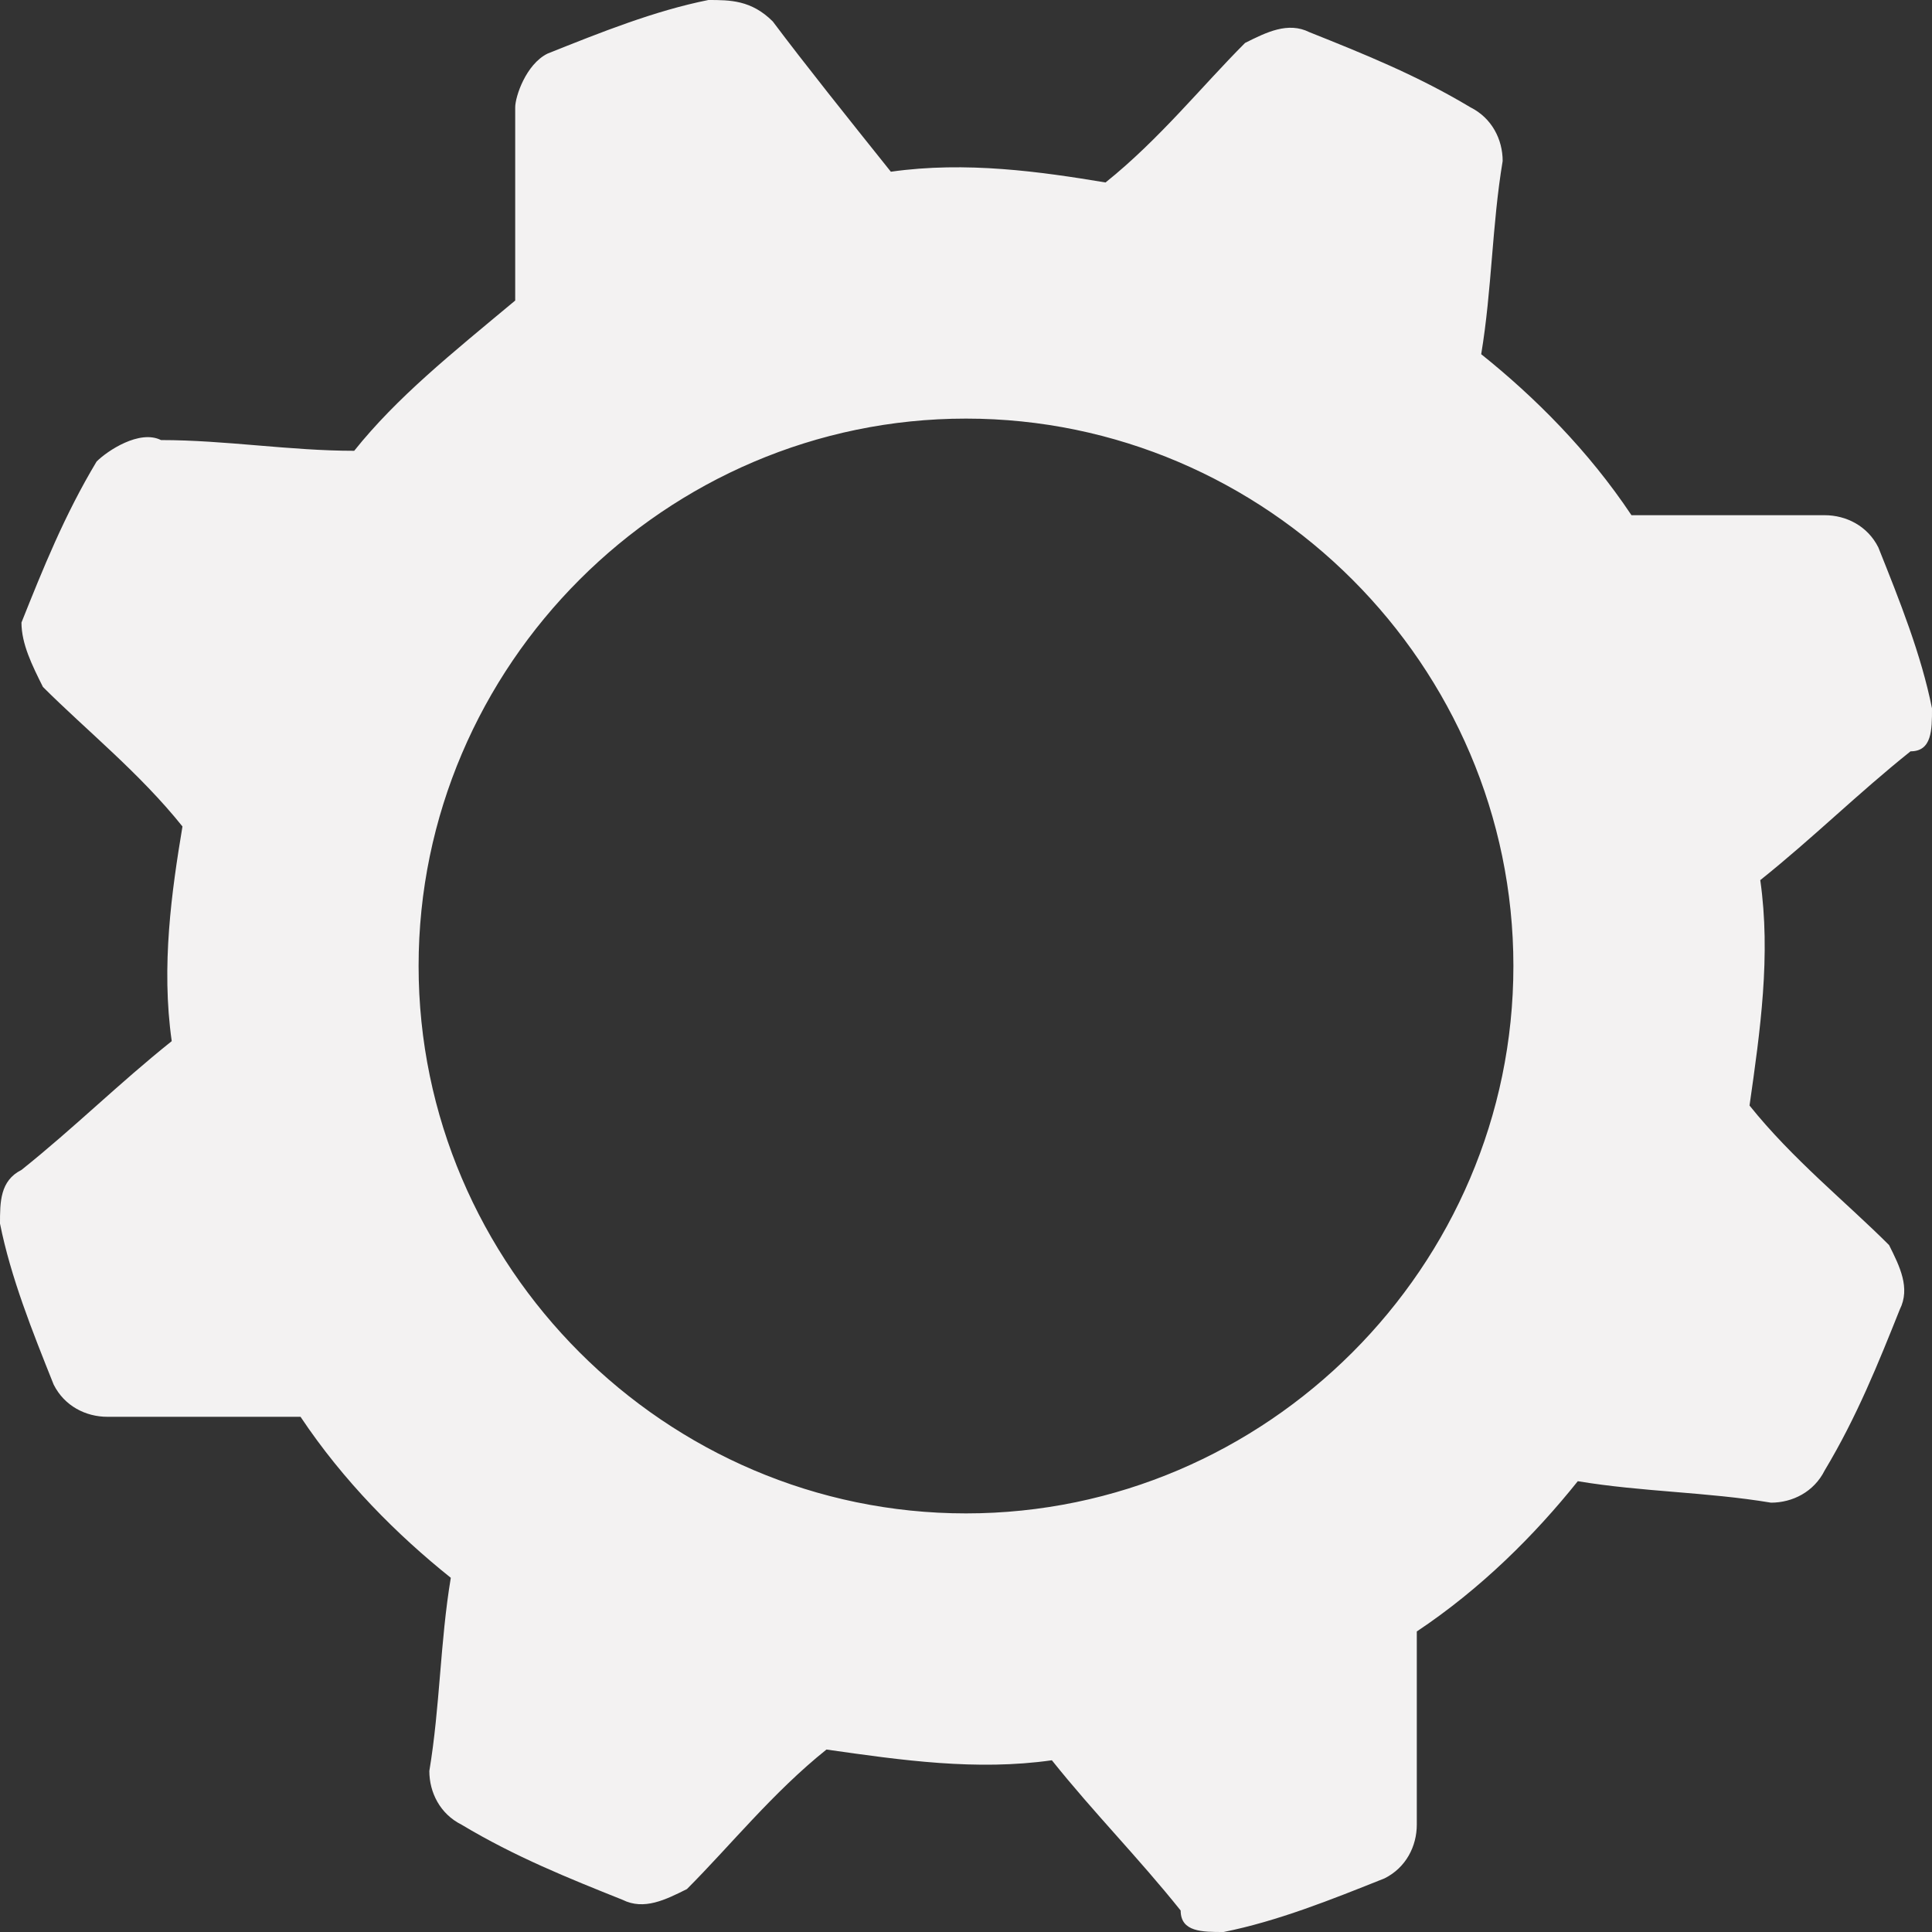 <?xml version="1.0" encoding="utf-8"?>
<!-- Generator: Adobe Illustrator 22.0.1, SVG Export Plug-In . SVG Version: 6.00 Build 0)  -->
<svg version="1.1" id="_x3C_Layer_x3E_" xmlns="http://www.w3.org/2000/svg" xmlns:xlink="http://www.w3.org/1999/xlink" x="0px"
	 y="0px" viewBox="0 0 18 18" style="enable-background:new 0 0 18 18;" xml:space="preserve">
<rect x="0" y="0" width="18" height="18" fill="#333333" stroke="none"/>
<style type="text/css">
	.st0{fill:#F3F2F2;}
</style>
<path class="st0" d="M18,6.6c-0.1-0.5-0.3-1-0.5-1.5c-0.1-0.2-0.3-0.3-0.5-0.3c-0.6,0-1.2,0-1.8,0c-0.4-0.6-0.9-1.1-1.4-1.5
	c0.1-0.6,0.1-1.2,0.2-1.8c0-0.2-0.1-0.4-0.3-0.5c-0.5-0.3-1-0.5-1.5-0.7c-0.2-0.1-0.4,0-0.6,0.1c-0.4,0.4-0.8,0.9-1.3,1.3
	C9.7,1.6,9,1.5,8.3,1.6C7.9,1.1,7.5,0.6,7.2,0.2C7,0,6.8,0,6.6,0c-0.5,0.1-1,0.3-1.5,0.5C4.9,0.6,4.8,0.9,4.8,1c0,0.6,0,1.2,0,1.8
	C4.2,3.3,3.7,3.7,3.3,4.2C2.7,4.2,2.1,4.1,1.5,4.1C1.3,4,1,4.2,0.9,4.3c-0.3,0.5-0.5,1-0.7,1.5C0.2,6,0.3,6.2,0.4,6.4
	c0.4,0.4,0.9,0.8,1.3,1.3C1.6,8.3,1.5,9,1.6,9.7c-0.5,0.4-0.9,0.8-1.4,1.2C0,11,0,11.2,0,11.4c0.1,0.5,0.3,1,0.5,1.5
	c0.1,0.2,0.3,0.3,0.5,0.3c0.6,0,1.2,0,1.8,0c0.4,0.6,0.9,1.1,1.4,1.5c-0.1,0.6-0.1,1.2-0.2,1.8c0,0.2,0.1,0.4,0.3,0.5
	c0.5,0.3,1,0.5,1.5,0.7c0.2,0.1,0.4,0,0.6-0.1c0.4-0.4,0.8-0.9,1.3-1.3c0.7,0.1,1.4,0.2,2.1,0.1c0.4,0.5,0.8,0.9,1.2,1.4
	C11,18,11.2,18,11.4,18c0.5-0.1,1-0.3,1.5-0.5c0.2-0.1,0.3-0.3,0.3-0.5c0-0.6,0-1.2,0-1.8c0.6-0.4,1.1-0.9,1.5-1.4
	c0.6,0.1,1.2,0.1,1.8,0.2c0.2,0,0.4-0.1,0.5-0.3c0.3-0.5,0.5-1,0.7-1.5c0.1-0.2,0-0.4-0.1-0.6c-0.4-0.4-0.9-0.8-1.3-1.3
	c0.1-0.7,0.2-1.4,0.1-2.1c0.5-0.4,0.9-0.8,1.4-1.2C18,7,18,6.8,18,6.6z M9,14.1c-2.8,0-5.1-2.3-5.1-5.1c0-2.8,2.3-5.1,5.1-5.1
	c2.8,0,5.1,2.3,5.1,5.1C14.1,11.8,11.8,14.1,9,14.1z"/>
</svg>
